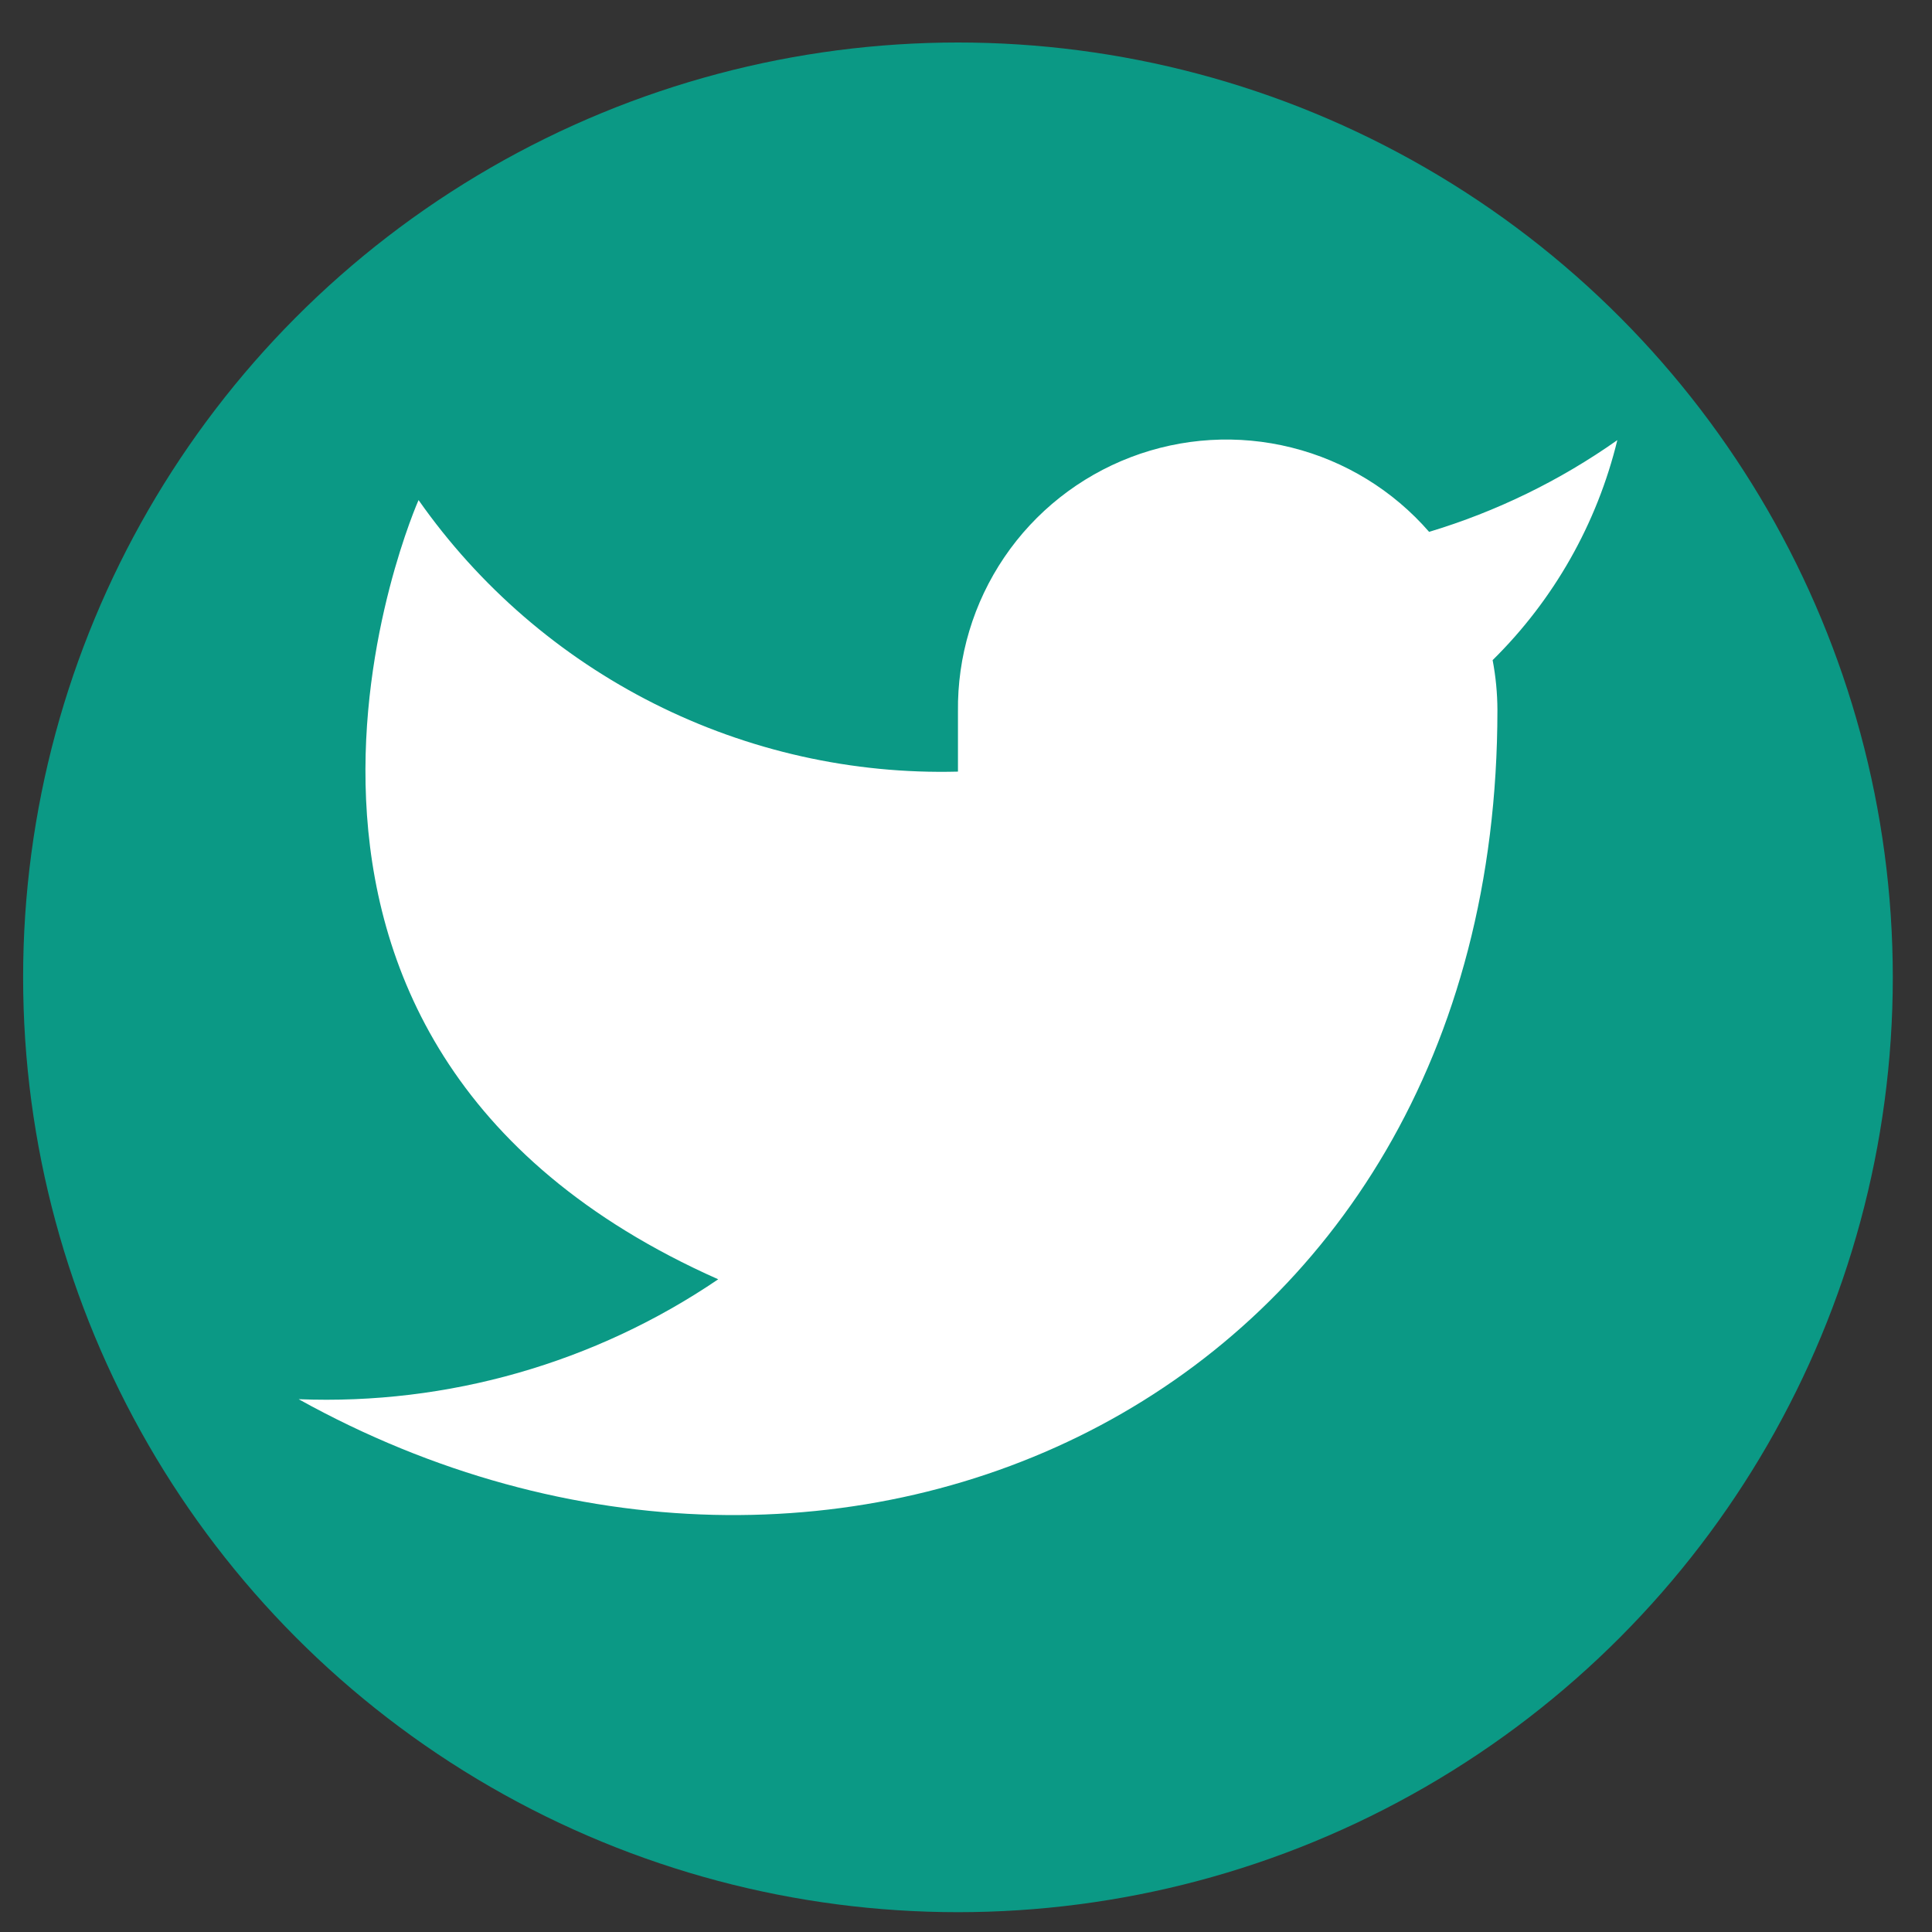<svg width="31" height="31" viewBox="0 0 31 31" fill="none" xmlns="http://www.w3.org/2000/svg">
<rect x="0" y="0" width="31" height="31" fill="#333333" stroke="none"/>
<circle cx="15.371" cy="15.682" r="15" fill="url(#paint0_linear)"/>
<path d="M25.951 7.062C25.03 7.712 24.01 8.209 22.931 8.534C22.352 7.868 21.582 7.396 20.726 7.182C19.869 6.967 18.968 7.021 18.143 7.336C17.319 7.651 16.61 8.211 16.115 8.941C15.619 9.672 15.36 10.537 15.371 11.419V12.381C13.681 12.425 12.006 12.05 10.496 11.29C8.986 10.53 7.687 9.408 6.716 8.024C6.716 8.024 2.868 16.68 11.524 20.527C9.544 21.872 7.184 22.546 4.792 22.451C13.448 27.259 24.027 22.451 24.027 11.39C24.026 11.122 24 10.855 23.95 10.592C24.932 9.624 25.625 8.402 25.951 7.062Z" fill="white"/>
<defs>
<linearGradient id="paint0_linear" x1="-18.679" y1="-12.586" x2="30.832" y2="-12.051" gradientUnits="userSpaceOnUse">
<stop stop-color="#0B9985"/>
<stop offset="1" stop-color="#0B9985"/>
</linearGradient>
</defs>
</svg>

